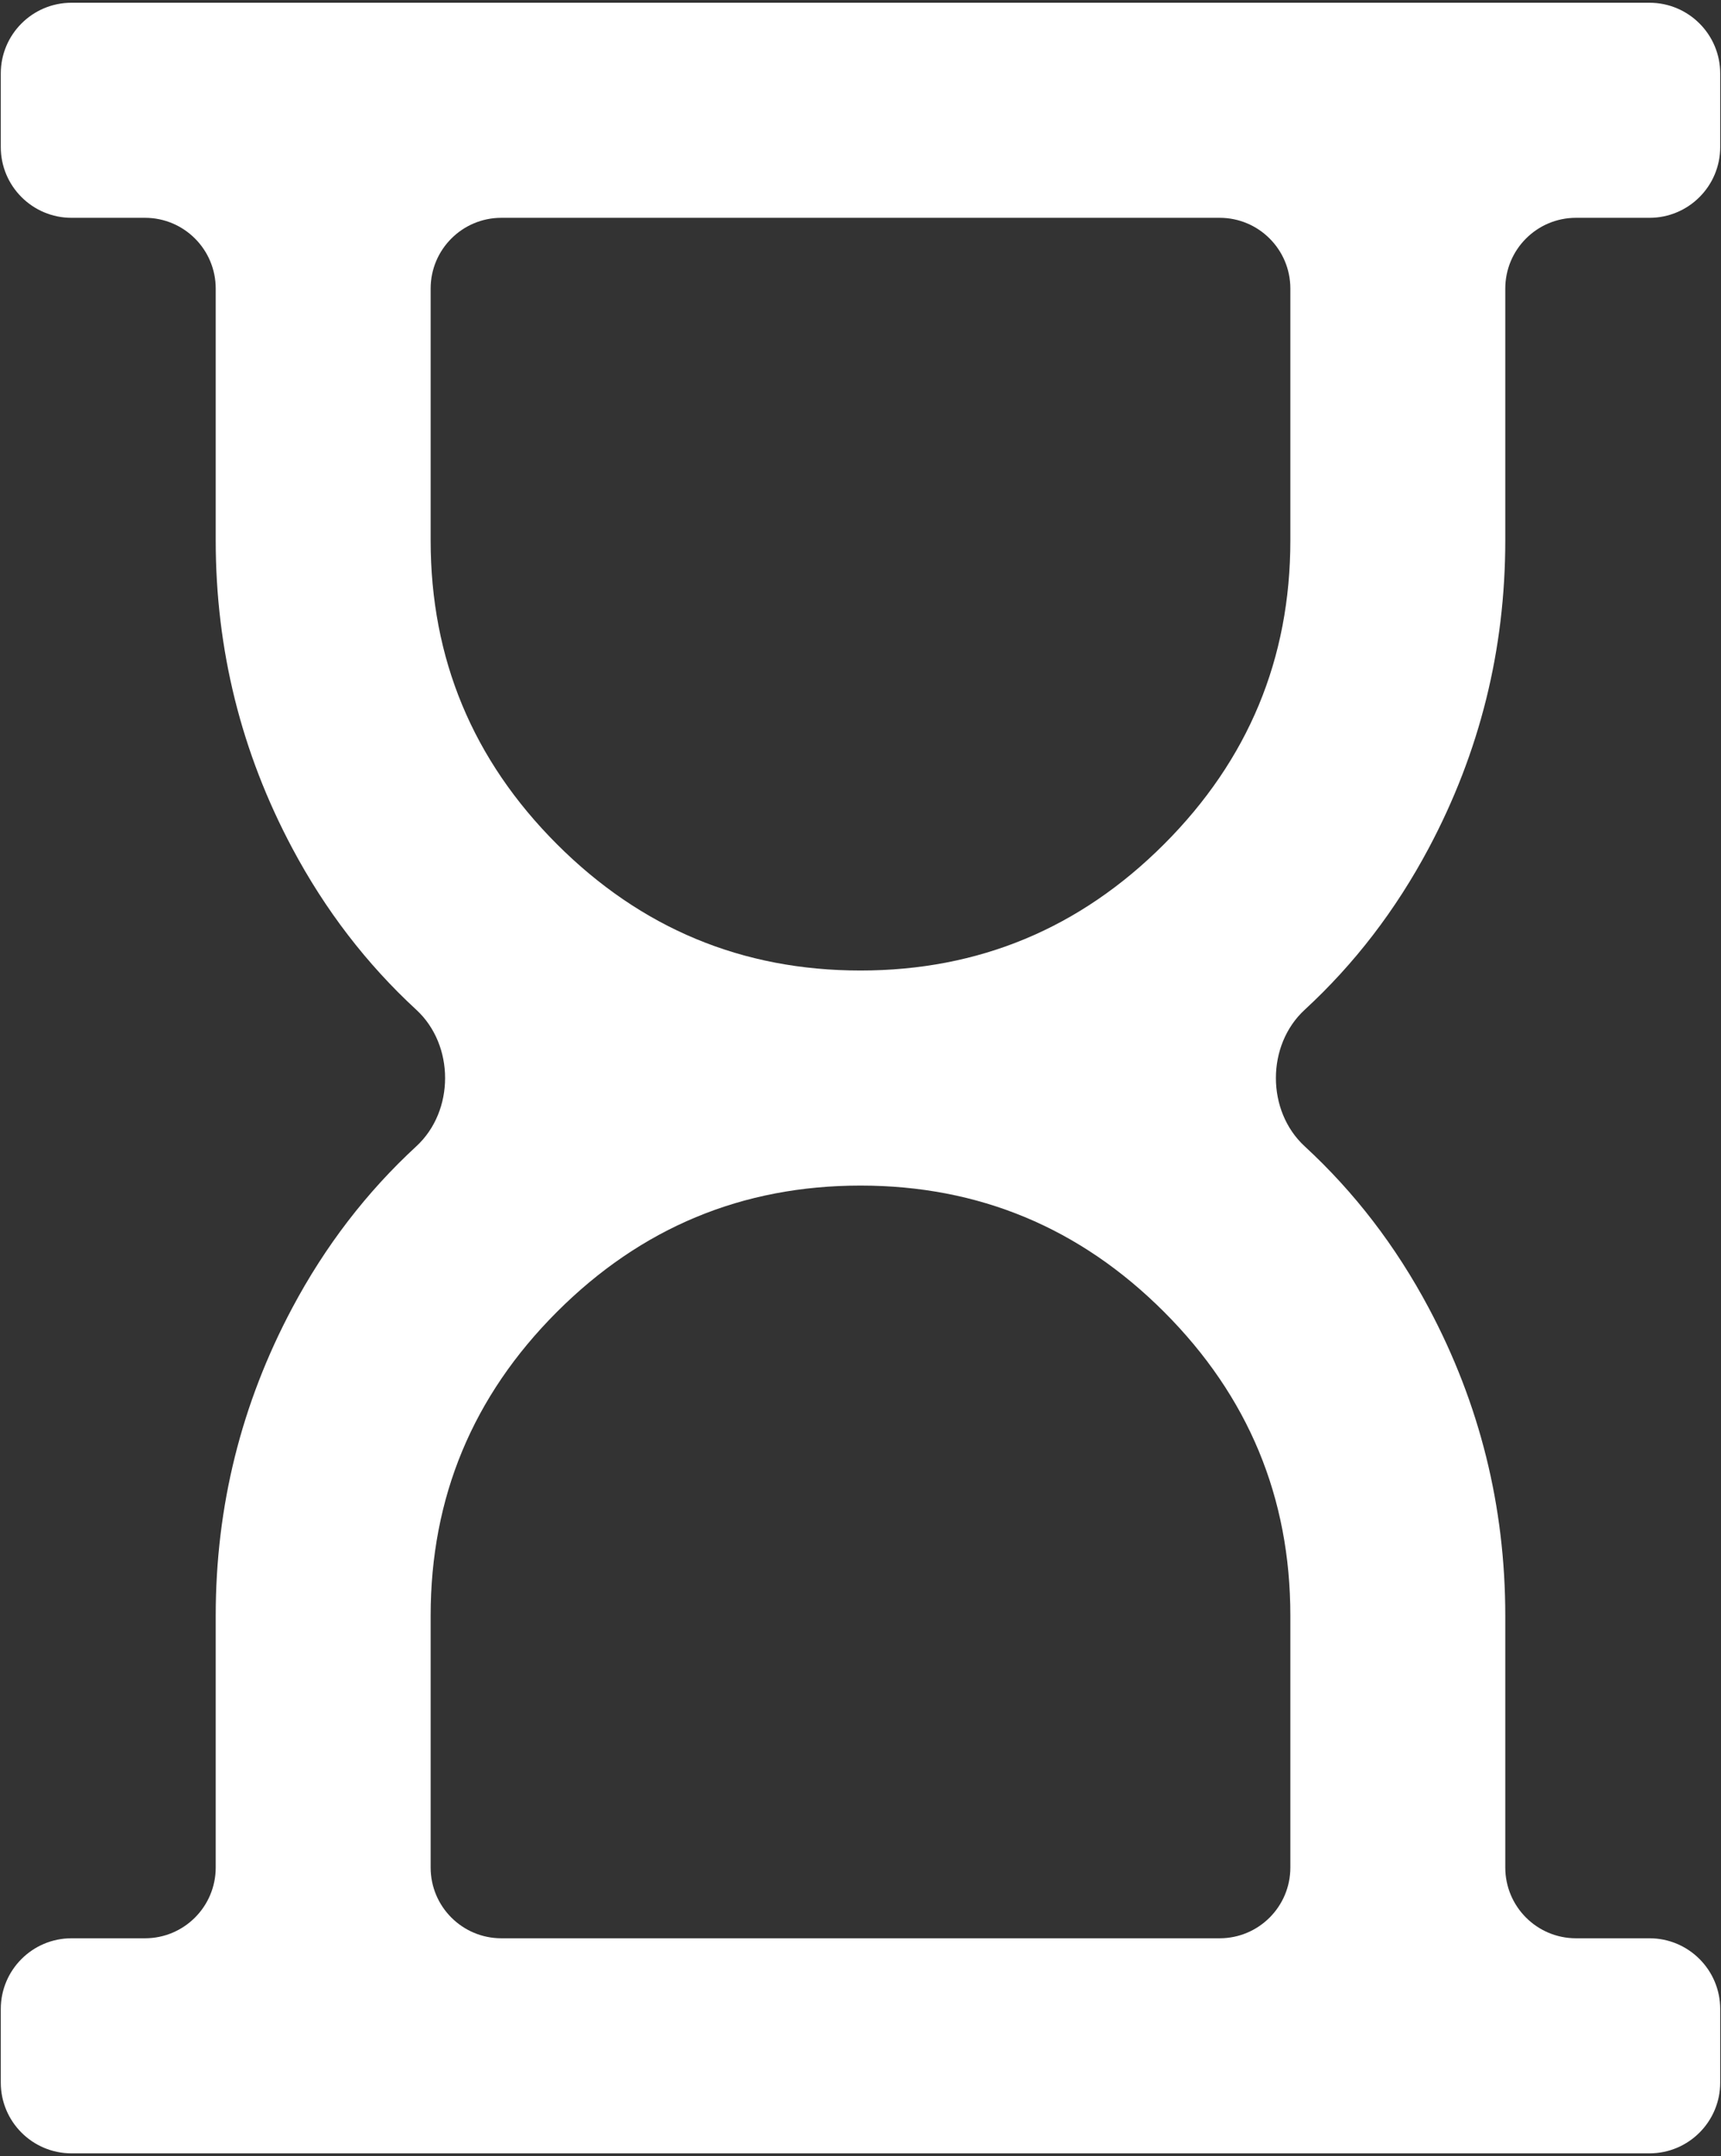 <svg width="365" height="457" viewBox="0 0 365 457" fill="none" xmlns="http://www.w3.org/2000/svg">
<rect x="0" y="0" width="365" height="457" fill="#333333" stroke="none"/>
<path d="M91.333 395.833C91.333 404.118 98.048 410.833 106.333 410.833H258.666C266.95 410.833 273.666 404.118 273.666 395.833V342.458C273.666 317.388 264.739 295.925 246.886 278.072C229.032 260.218 207.57 251.292 182.499 251.292C157.429 251.292 135.966 260.218 118.113 278.072C100.259 295.925 91.333 317.388 91.333 342.458V395.833ZM182.499 205.708C207.57 205.708 229.032 196.782 246.886 178.928C264.739 161.075 273.666 139.613 273.666 114.542V61.167C273.666 52.882 266.95 46.167 258.666 46.167H106.333C98.048 46.167 91.333 52.882 91.333 61.167V114.542C91.333 139.613 100.259 161.075 118.113 178.928C135.966 196.782 157.429 205.708 182.499 205.708ZM15.166 456.417C6.882 456.417 0.166 449.701 0.166 441.417V425.833C0.166 417.549 6.882 410.833 15.166 410.833H30.749C39.034 410.833 45.749 404.118 45.749 395.833V342.458C45.749 319.287 51.162 297.54 61.988 277.217C68.977 264.099 77.746 252.681 88.296 242.966C96.433 235.472 96.433 221.528 88.296 214.034C77.746 204.319 68.977 192.901 61.988 179.783C51.162 159.46 45.749 137.713 45.749 114.542V61.167C45.749 52.882 39.034 46.167 30.749 46.167H15.166C6.882 46.167 0.166 39.451 0.166 31.167V15.583C0.166 7.299 6.882 0.583 15.166 0.583H349.833C358.117 0.583 364.833 7.299 364.833 15.583V31.167C364.833 39.451 358.117 46.167 349.833 46.167H334.249C325.965 46.167 319.249 52.882 319.249 61.167V114.542C319.249 137.713 313.836 159.46 303.01 179.783C296.022 192.901 287.253 204.319 276.703 214.034C268.566 221.528 268.566 235.472 276.703 242.966C287.253 252.681 296.022 264.099 303.01 277.217C313.836 297.54 319.249 319.287 319.249 342.458V395.833C319.249 404.118 325.965 410.833 334.249 410.833H349.833C358.117 410.833 364.833 417.549 364.833 425.833V441.417C364.833 449.701 358.117 456.417 349.833 456.417H15.166Z" fill="white"/>
</svg>
